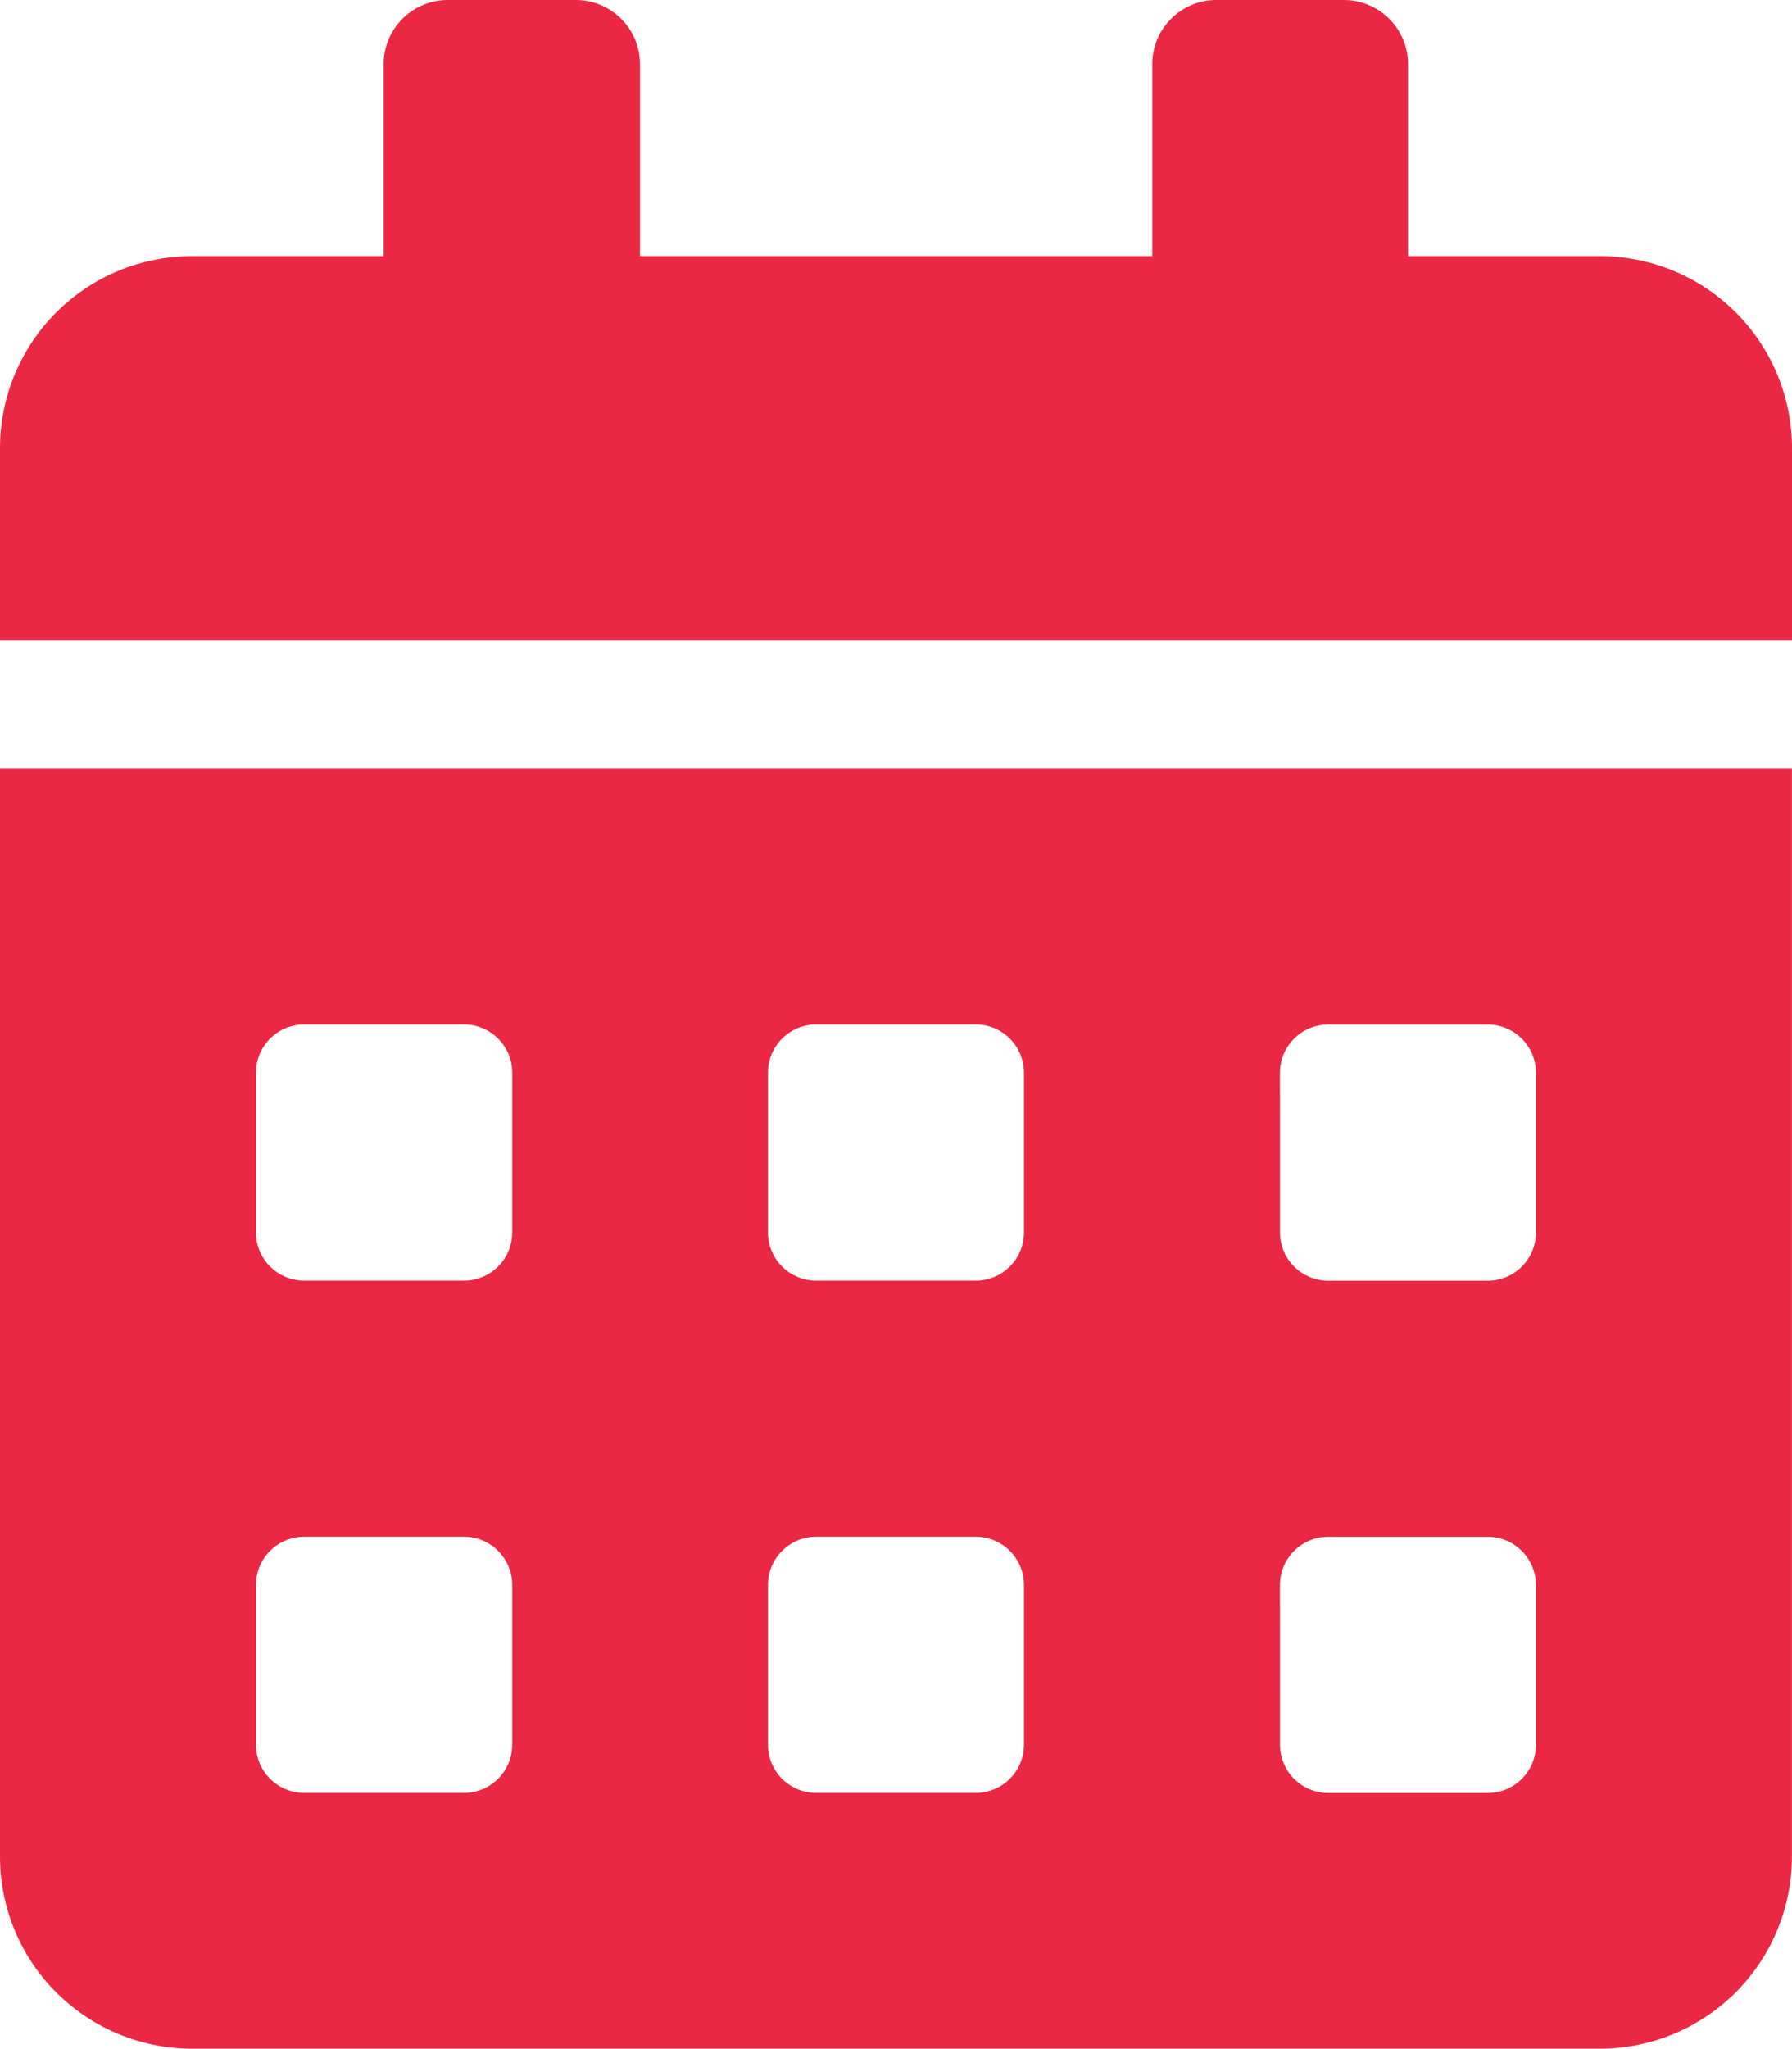 <svg xmlns="http://www.w3.org/2000/svg" width="21.617" height="24.705" viewBox="0 0 21.617 24.705"><defs><style>.a{fill:#eb2843;}</style></defs><path class="a" d="M0,22.389A2.317,2.317,0,0,0,2.316,24.7H19.3a2.317,2.317,0,0,0,2.316-2.316V9.264H0Zm15.44-9.457a.581.581,0,0,1,.579-.579h1.93a.581.581,0,0,1,.579.579v1.93a.581.581,0,0,1-.579.579H16.02a.581.581,0,0,1-.579-.579Zm0,6.176a.581.581,0,0,1,.579-.579h1.93a.581.581,0,0,1,.579.579v1.93a.581.581,0,0,1-.579.579H16.02a.581.581,0,0,1-.579-.579ZM9.264,12.931a.581.581,0,0,1,.579-.579h1.93a.581.581,0,0,1,.579.579v1.93a.581.581,0,0,1-.579.579H9.843a.581.581,0,0,1-.579-.579Zm0,6.176a.581.581,0,0,1,.579-.579h1.93a.581.581,0,0,1,.579.579v1.93a.581.581,0,0,1-.579.579H9.843a.581.581,0,0,1-.579-.579ZM3.088,12.931a.581.581,0,0,1,.579-.579H5.6a.581.581,0,0,1,.579.579v1.93a.581.581,0,0,1-.579.579H3.667a.581.581,0,0,1-.579-.579Zm0,6.176a.581.581,0,0,1,.579-.579H5.6a.581.581,0,0,1,.579.579v1.93a.581.581,0,0,1-.579.579H3.667a.581.581,0,0,1-.579-.579ZM19.3,3.088H16.985V.772A.774.774,0,0,0,16.213,0H14.668A.774.774,0,0,0,13.9.772V3.088H7.72V.772A.774.774,0,0,0,6.948,0H5.4a.774.774,0,0,0-.772.772V3.088H2.316A2.317,2.317,0,0,0,0,5.4V7.72H21.617V5.4A2.317,2.317,0,0,0,19.3,3.088Z"/></svg>